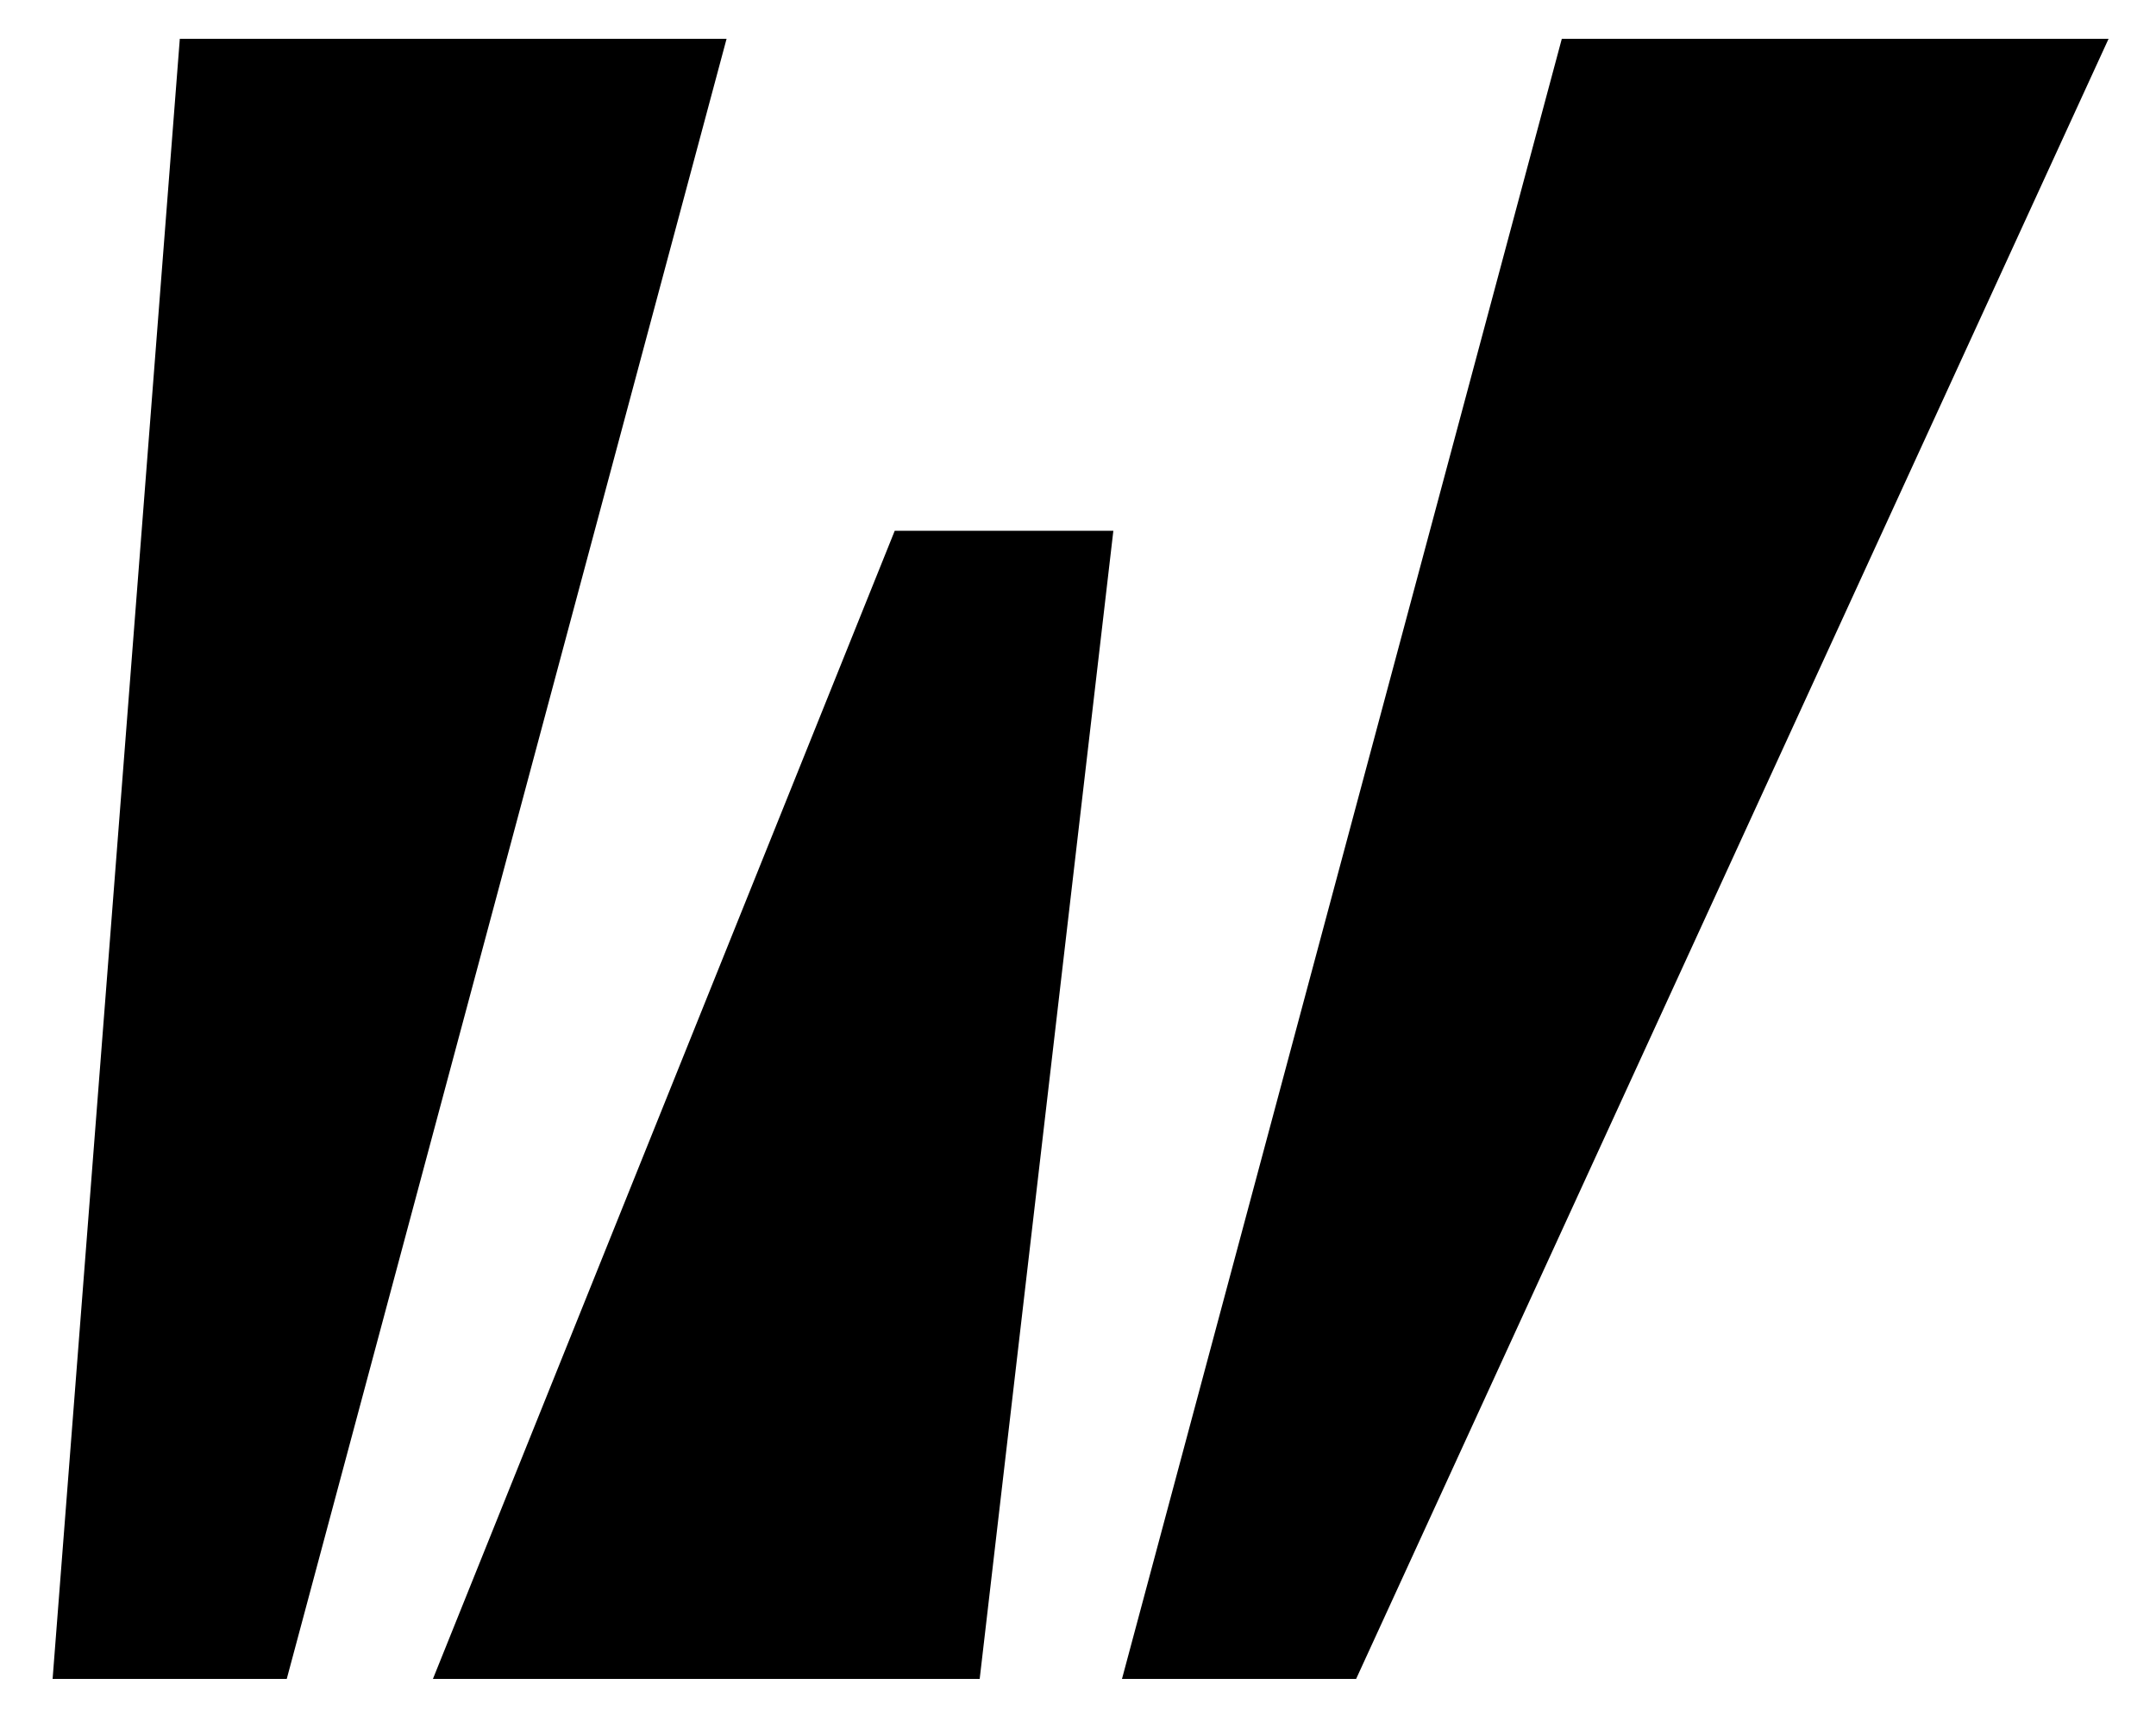 <?xml version="1.0" encoding="utf-8"?>
<!DOCTYPE svg PUBLIC "-//W3C//DTD SVG 1.1//EN" "http://www.w3.org/Graphics/SVG/1.1/DTD/svg11.dtd">
<svg version="1.1" id="Layer_1" xmlns="http://www.w3.org/2000/svg" xmlns:xlink="http://www.w3.org/1999/xlink" x="0px" y="0px" viewBox="0 0 500 398" enable-background="new 0 0 500 398" xml:space="preserve">
    <polygon fill="#000000" points="66.5,389.4 12.2,389.4 41.7,9 168.5,9 "/><polygon fill="#000000" points="314.5,389.4 260.2,389.4 362.2,9 489,9 "/><polygon fill="#000000" points="207.5,123.1 100.4,389.4 227.2,389.4 258.2,123.1 "/>
</svg>
